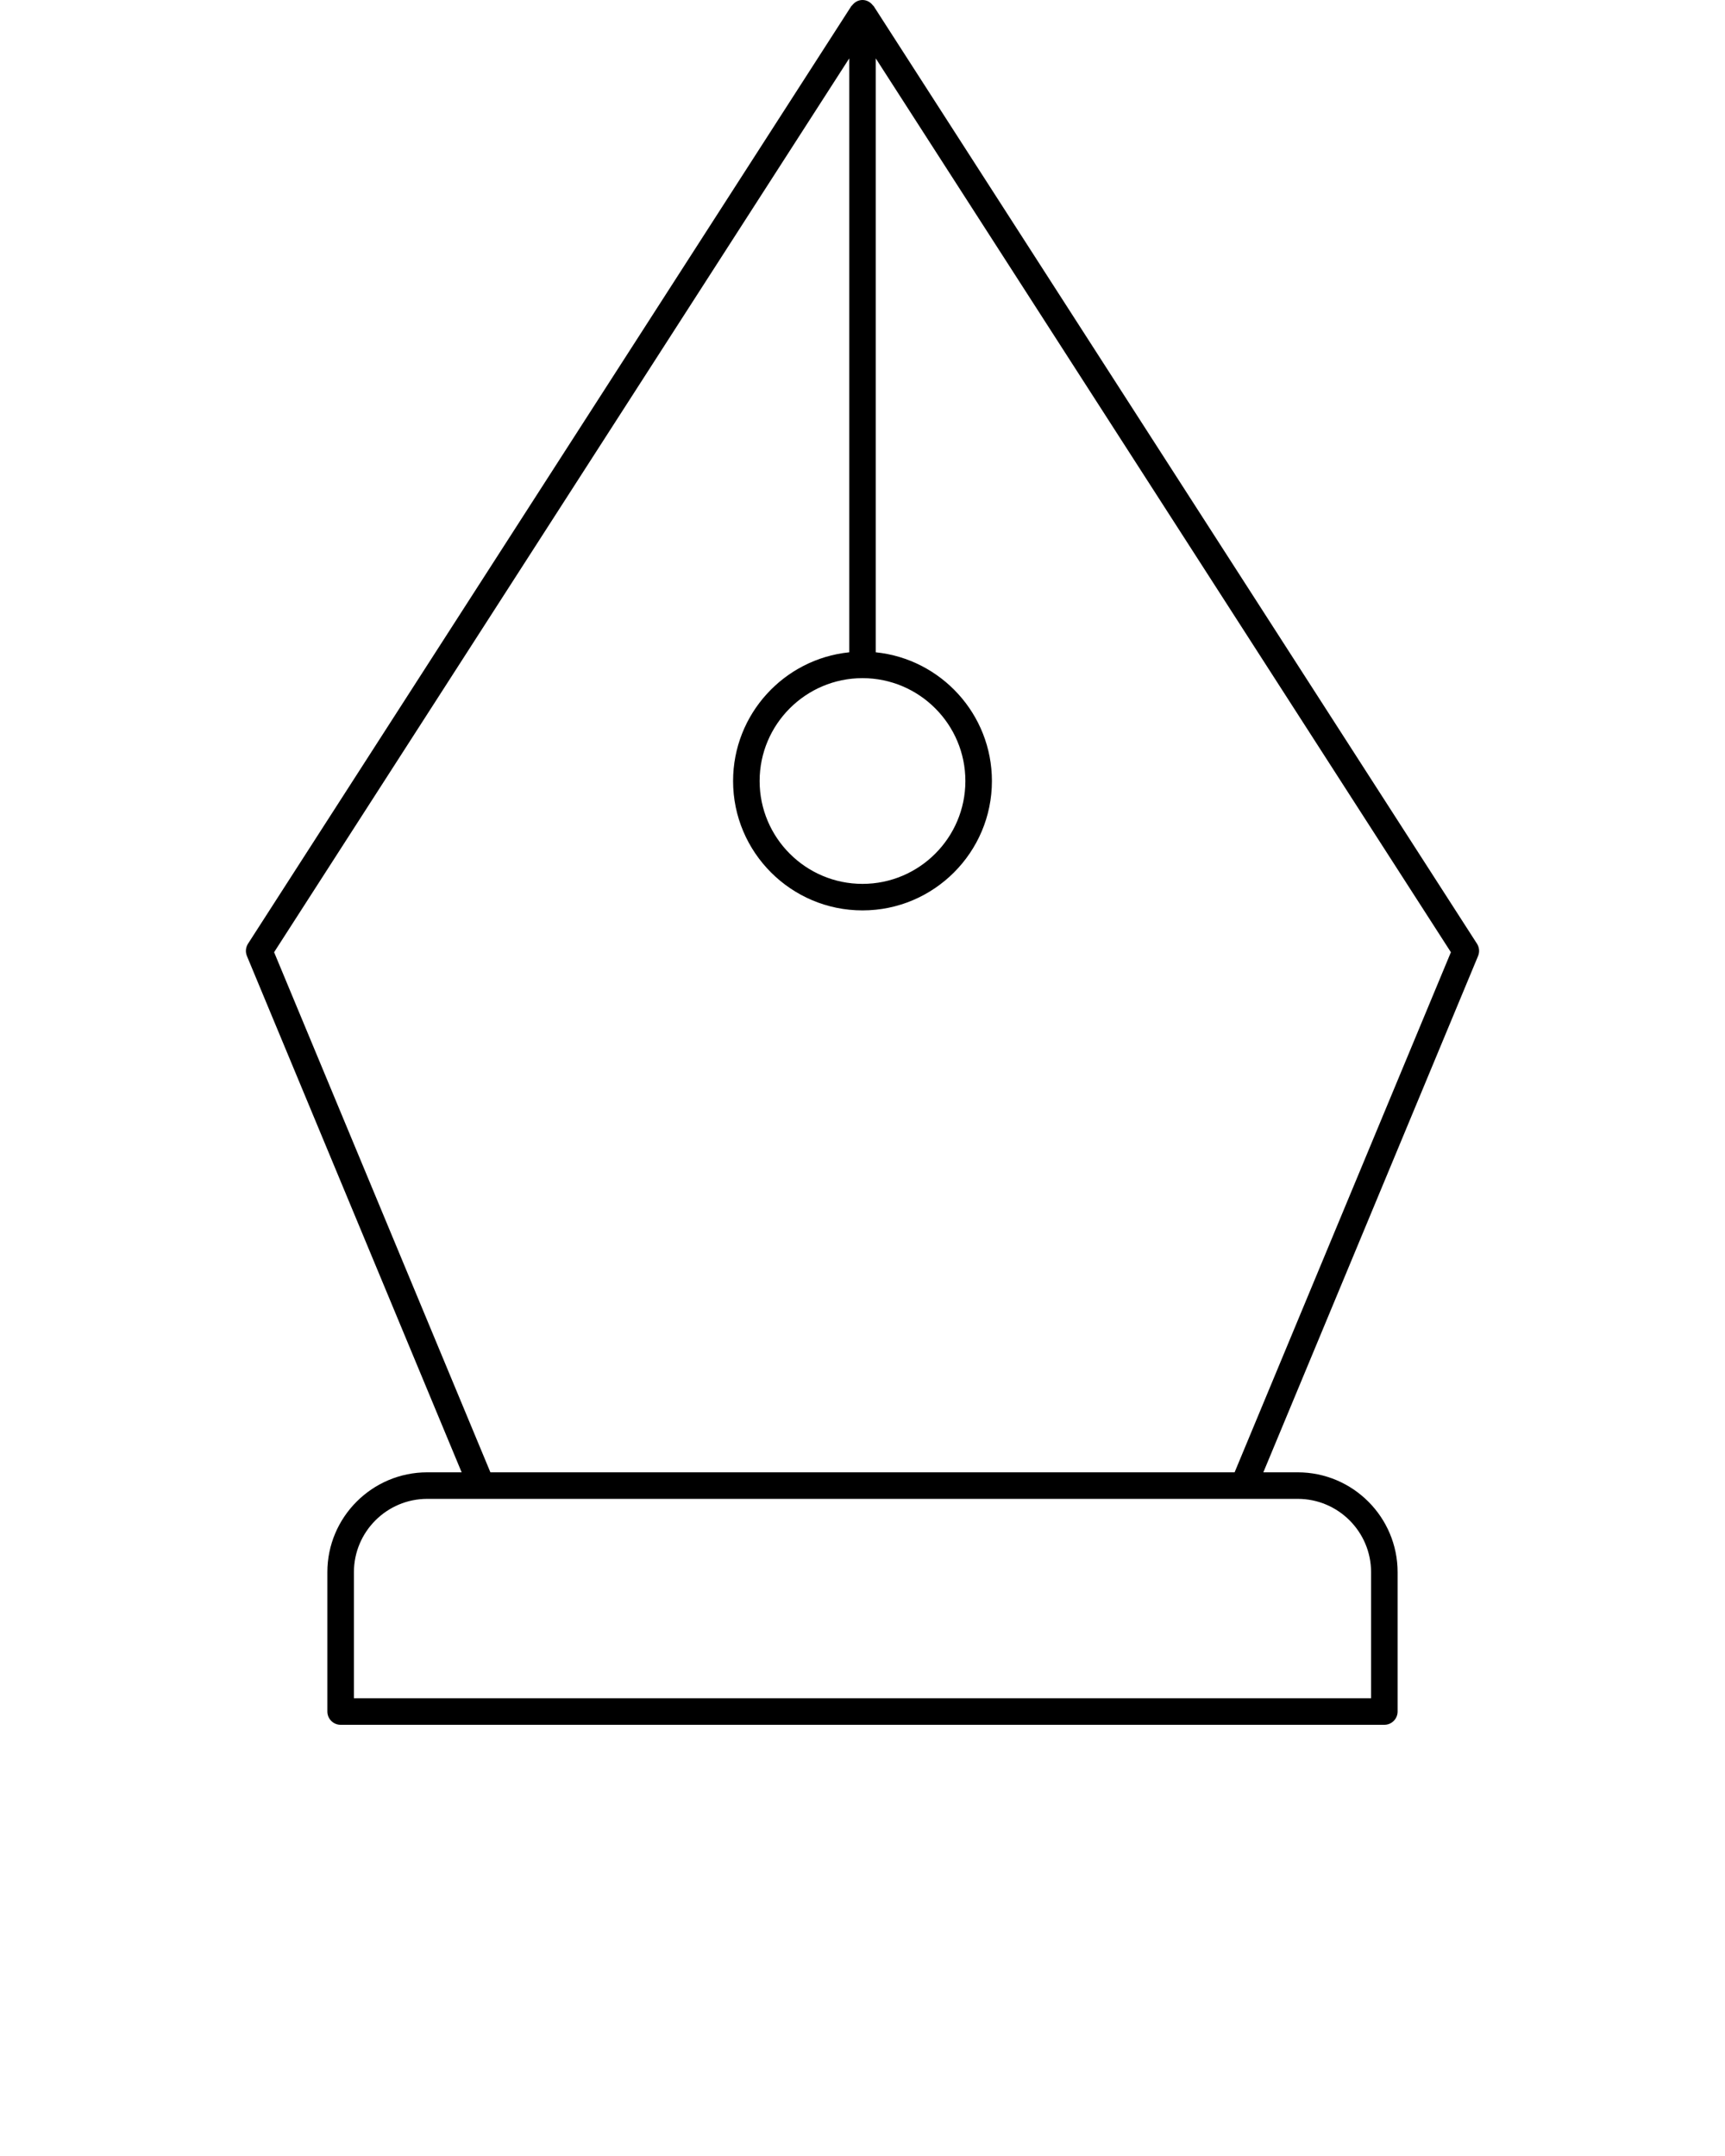 <svg xmlns="http://www.w3.org/2000/svg" xmlns:xlink="http://www.w3.org/1999/xlink" version="1.1" x="0px" y="0px" viewBox="0 0 130 162.5" style="enable-background:new 0 0 130 130;" xml:space="preserve"><g><path class="st0" d="M111.309,71.129L65.841,0.459c-0.013-0.021-0.038-0.027-0.053-0.047   C65.605,0.168,65.328,0,65,0s-0.605,0.168-0.788,0.412   c-0.015,0.019-0.04,0.026-0.053,0.047L18.691,71.129   c-0.178,0.276-0.209,0.622-0.083,0.925l16.183,38.917h-2.593   c-4.15,0-7.527,3.377-7.527,7.528V129c0,0.552,0.447,1,1,1h78.656c0.553,0,1-0.448,1-1   v-10.501c0-4.151-3.377-7.528-7.527-7.528H95.208l16.183-38.917   C111.518,71.75,111.486,71.405,111.309,71.129z M65,51.113   c4.275,0,7.753,3.478,7.753,7.753S69.275,66.619,65,66.619   s-7.753-3.478-7.753-7.752S60.725,51.113,65,51.113z M97.801,112.971   c3.048,0,5.527,2.48,5.527,5.528V128h-76.656v-9.501c0-3.048,2.479-5.528,5.527-5.528   h4.092h57.418H97.801z M93.042,110.971H36.958L20.657,71.77L64,4.402v44.762   c-4.91,0.502-8.753,4.661-8.753,9.702c0,5.377,4.375,9.752,9.753,9.752   s9.753-4.375,9.753-9.752c0-5.04-3.843-9.199-8.753-9.702V4.402l43.343,67.368   L93.042,110.971z"/></g></svg>